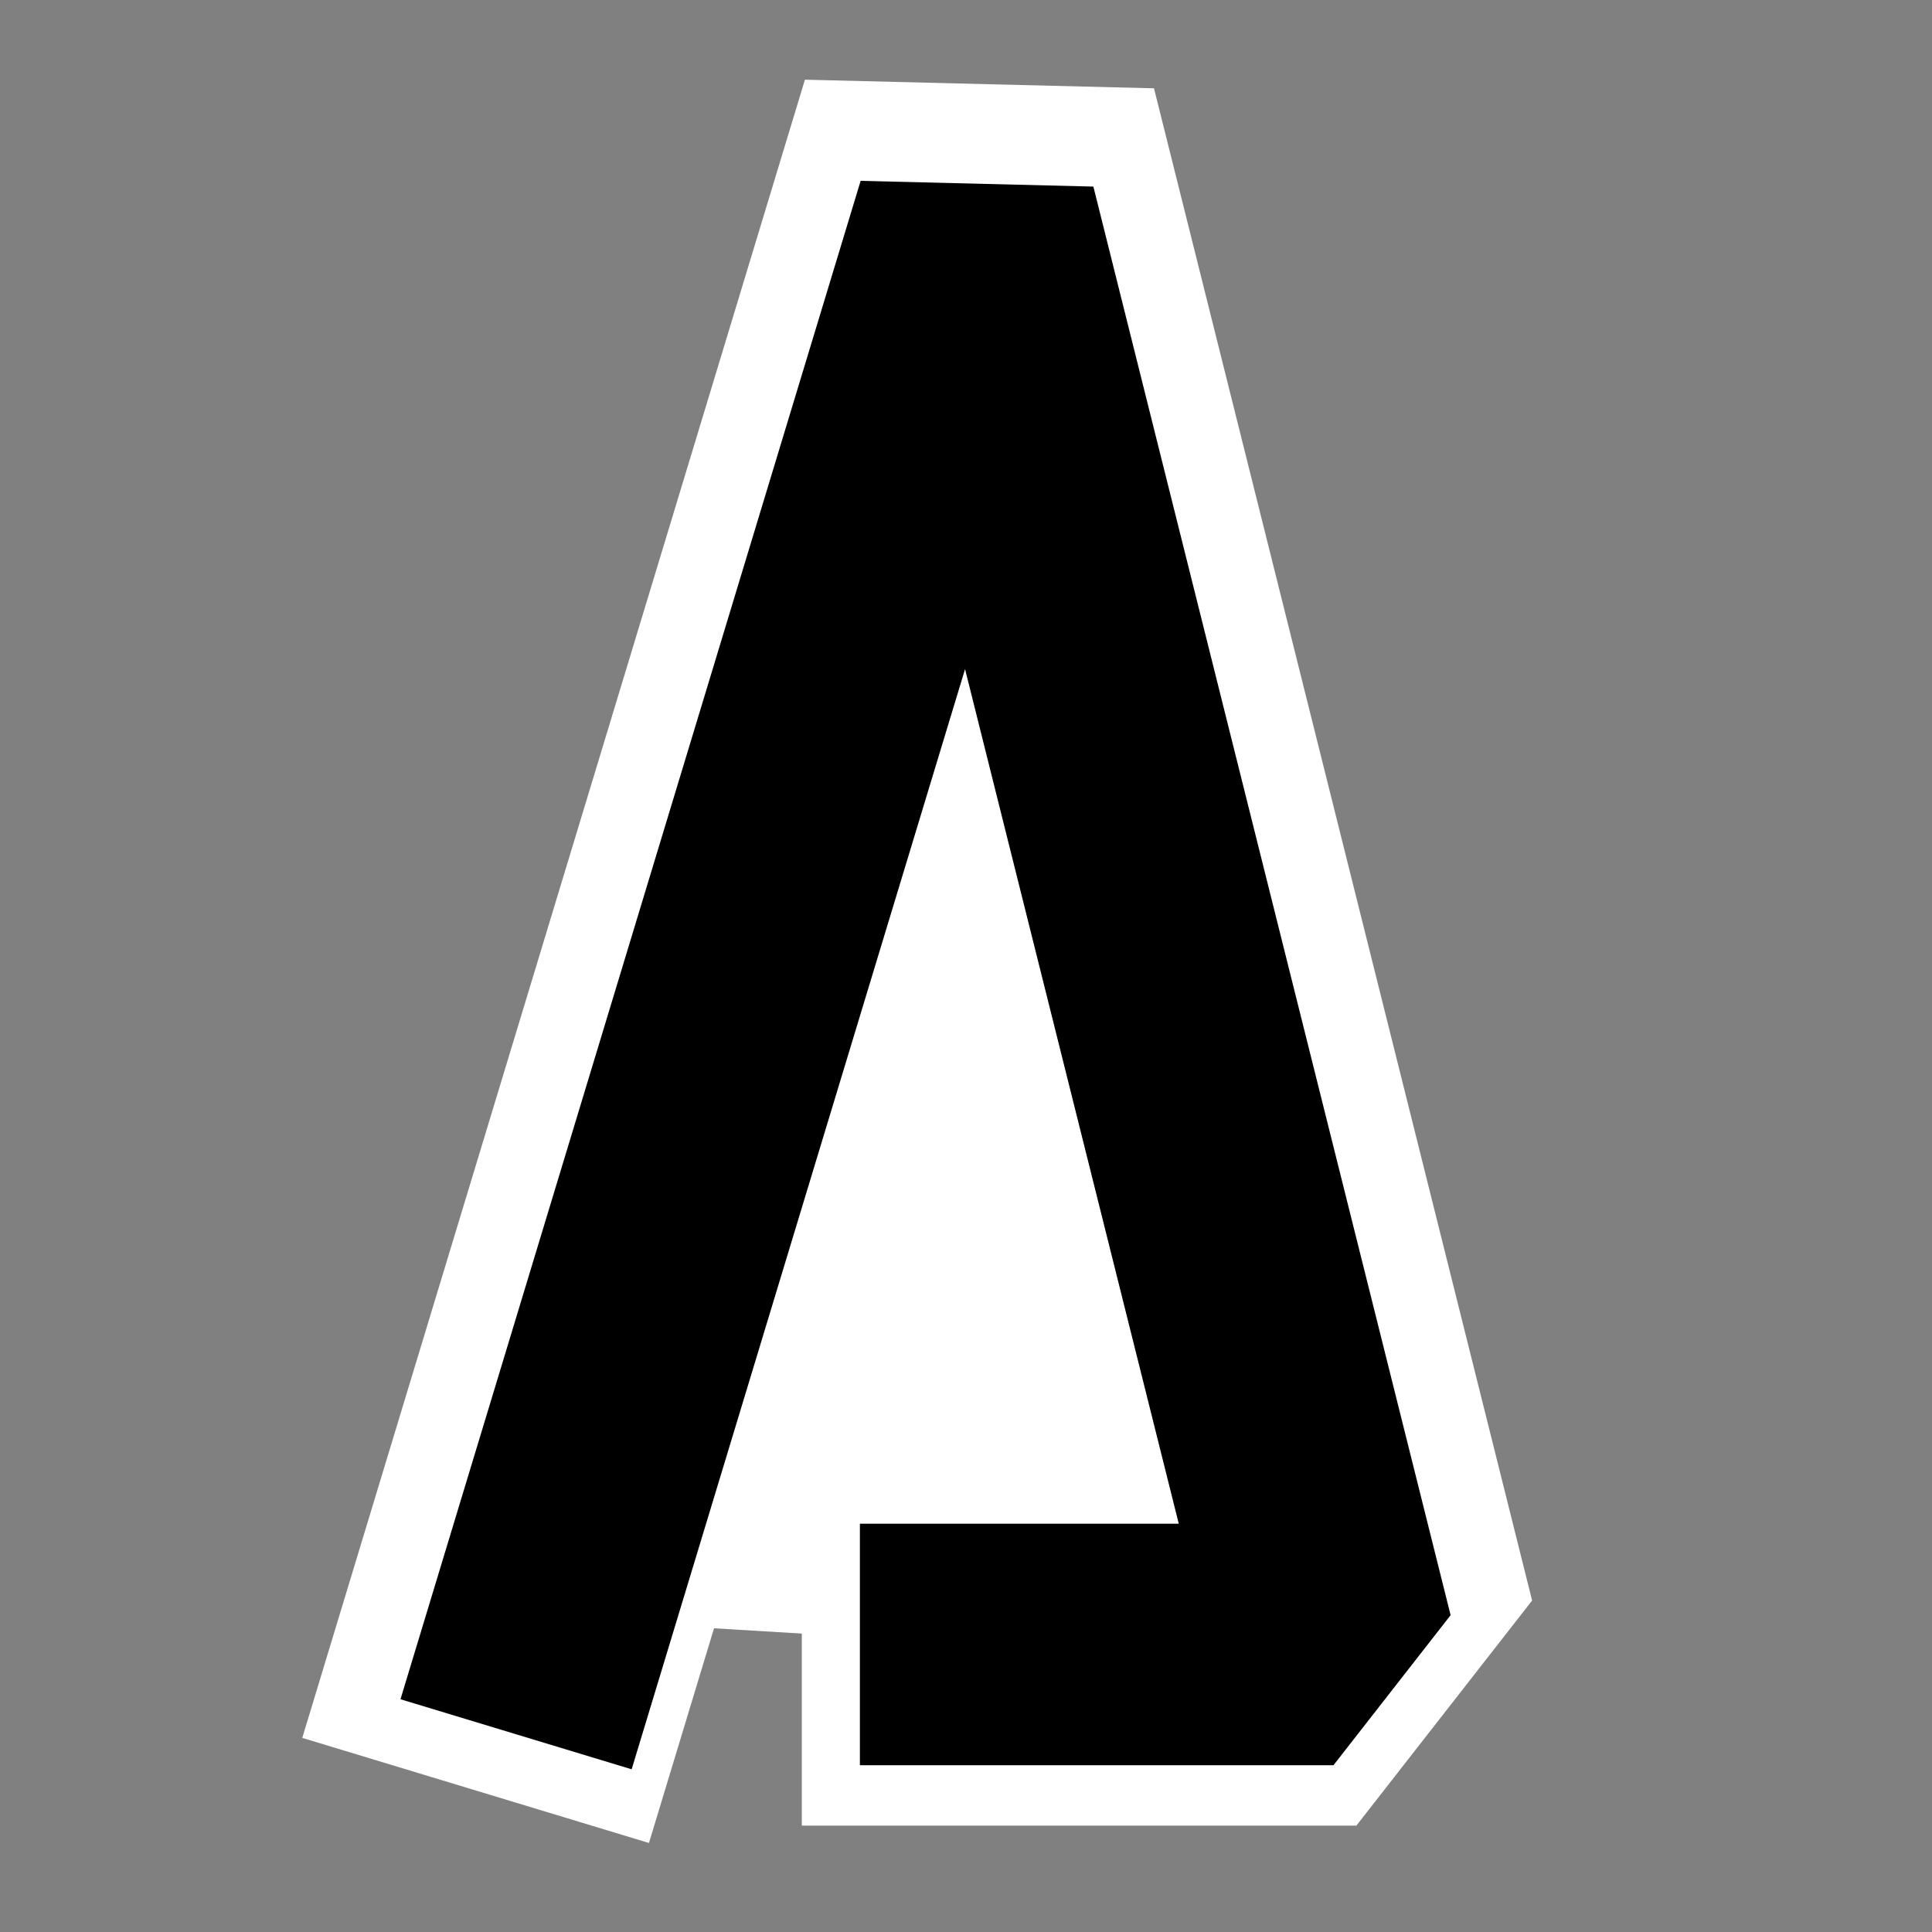 <?xml version="1.0" encoding="UTF-8" standalone="no"?>
<svg
   xmlns:dc="http://purl.org/dc/elements/1.1/"
   xmlns:cc="http://creativecommons.org/ns#"
   xmlns:rdf="http://www.w3.org/1999/02/22-rdf-syntax-ns#"
   xmlns:svg="http://www.w3.org/2000/svg"
   xmlns="http://www.w3.org/2000/svg"
   xmlns:sodipodi="http://sodipodi.sourceforge.net/DTD/sodipodi-0.dtd"
   xmlns:inkscape="http://www.inkscape.org/namespaces/inkscape"
   width="64"
   height="64"
   viewBox="0 0 16.933 16.933"
   version="1.1"
   id="svg8"
   inkscape:version="1.0.1 (3bc2e813f5, 2020-09-07)"
   sodipodi:docname="expanse.svg">
  <rect x="0" y="0" width="16.933" height="16.933" fill="#808080" stroke="none"/>
  <defs
     id="defs2" />
  <sodipodi:namedview
     id="base"
     pagecolor="#ffffff"
     bordercolor="#666666"
     borderopacity="1.0"
     inkscape:pageopacity="0.0"
     inkscape:pageshadow="2"
     inkscape:zoom="7.9195959"
     inkscape:cx="15.750415"
     inkscape:cy="32.367348"
     inkscape:document-units="mm"
     inkscape:current-layer="layer1"
     inkscape:document-rotation="0"
     showgrid="false"
     units="px"
     inkscape:window-width="1680"
     inkscape:window-height="987"
     inkscape:window-x="-8"
     inkscape:window-y="-8"
     inkscape:window-maximized="1"
     showguides="false" />
  <g
     inkscape:label="Layer 1"
     inkscape:groupmode="layer"
     id="layer1">
    <path
       style="fill:#ffffff;stroke:#ffffff;stroke-width:3.175;stroke-linecap:square;stroke-linejoin:bevel;stroke-miterlimit:4;stroke-dasharray:none;stroke-opacity:1"
       d="M 4.629,14.173 8.574,1.159 11.888,14.413 H 8.615"
       id="path871-5"
       sodipodi:nodetypes="cccc" />
    <path
       style="fill:none;stroke:#000000;stroke-width:2.117;stroke-linecap:square;stroke-linejoin:bevel;stroke-miterlimit:4;stroke-dasharray:none;stroke-opacity:1"
       d="M 4.83,14.187 8.556,1.892 11.687,14.413 H 8.595"
       id="path871"
       sodipodi:nodetypes="cccc" />
  </g>
</svg>
